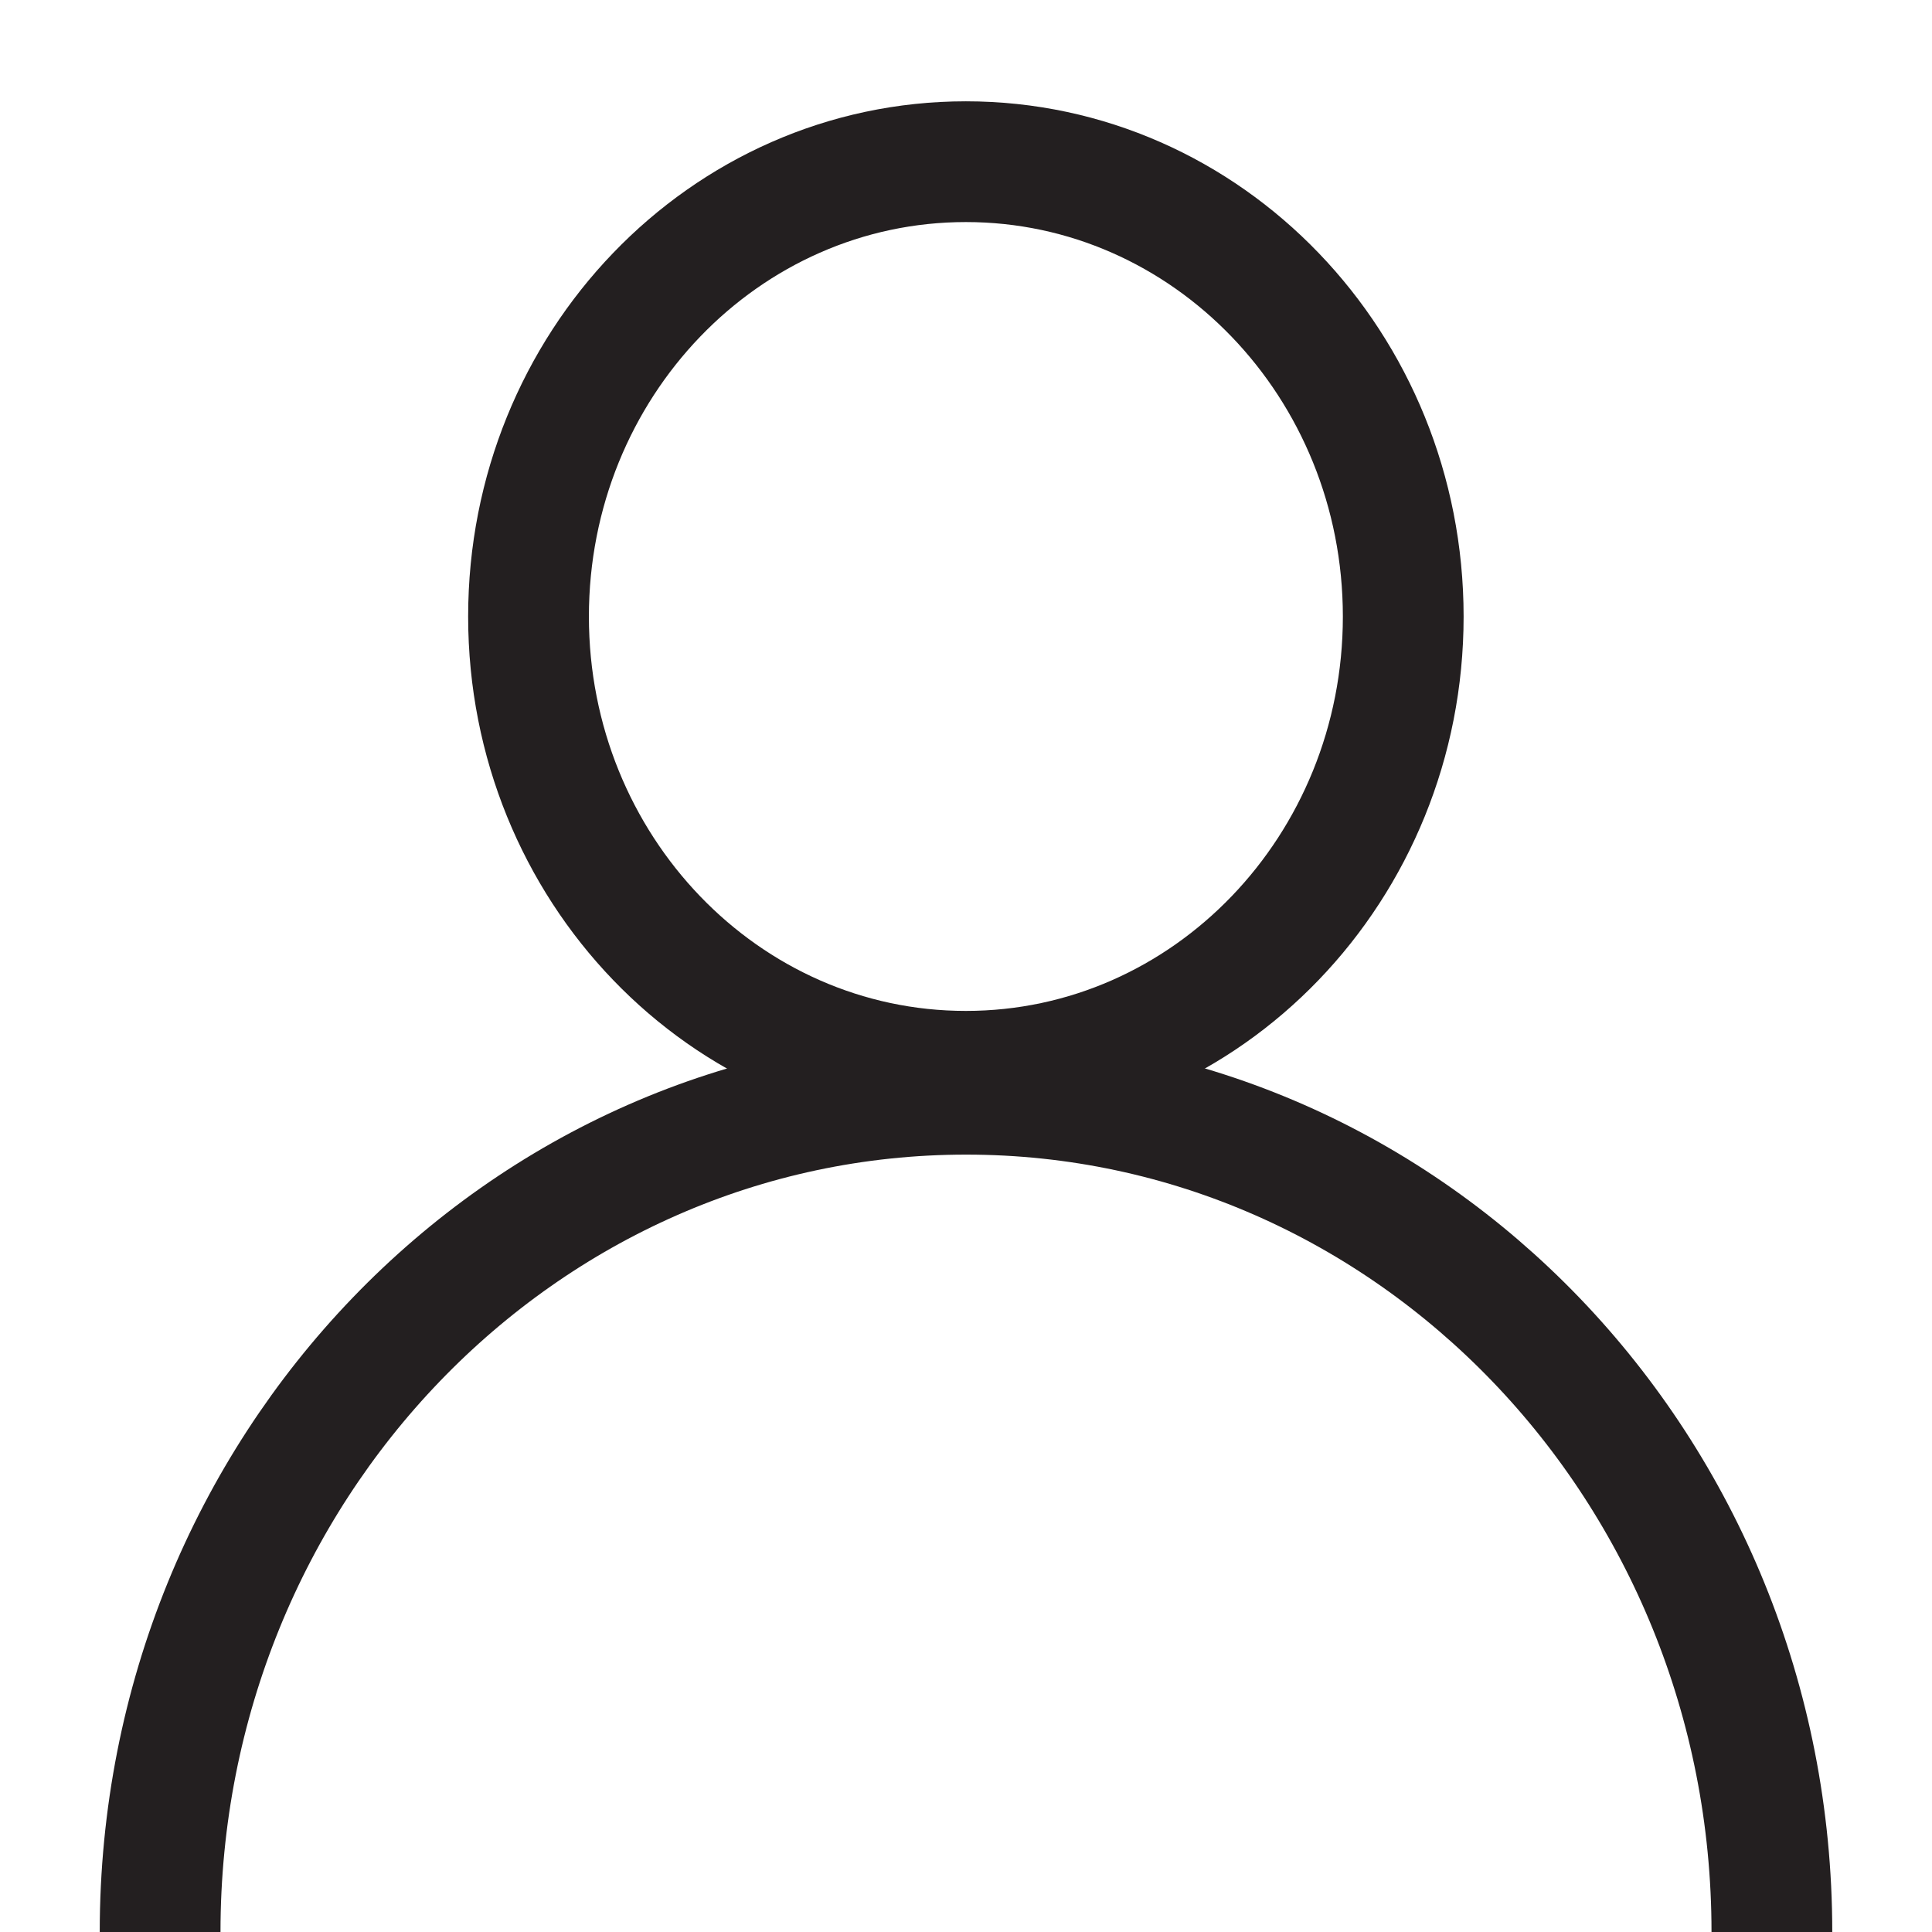 <svg width="16" height="16" viewBox="0 0 16 16" fill="none" xmlns="http://www.w3.org/2000/svg">
<path d="M7.999 8.872C10 8.872 11.621 7.186 11.621 5.106C11.621 3.025 10 1.339 7.999 1.339C5.998 1.339 4.377 3.025 4.377 5.106C4.377 7.186 5.998 8.872 7.999 8.872Z" stroke="#231F20" stroke-miterlimit="10"/>
<path d="M14.674 16C14.674 12.168 11.687 9.062 8.001 9.062C4.314 9.062 1.326 12.168 1.326 16" stroke="#231F20" stroke-miterlimit="10"/>
</svg>
